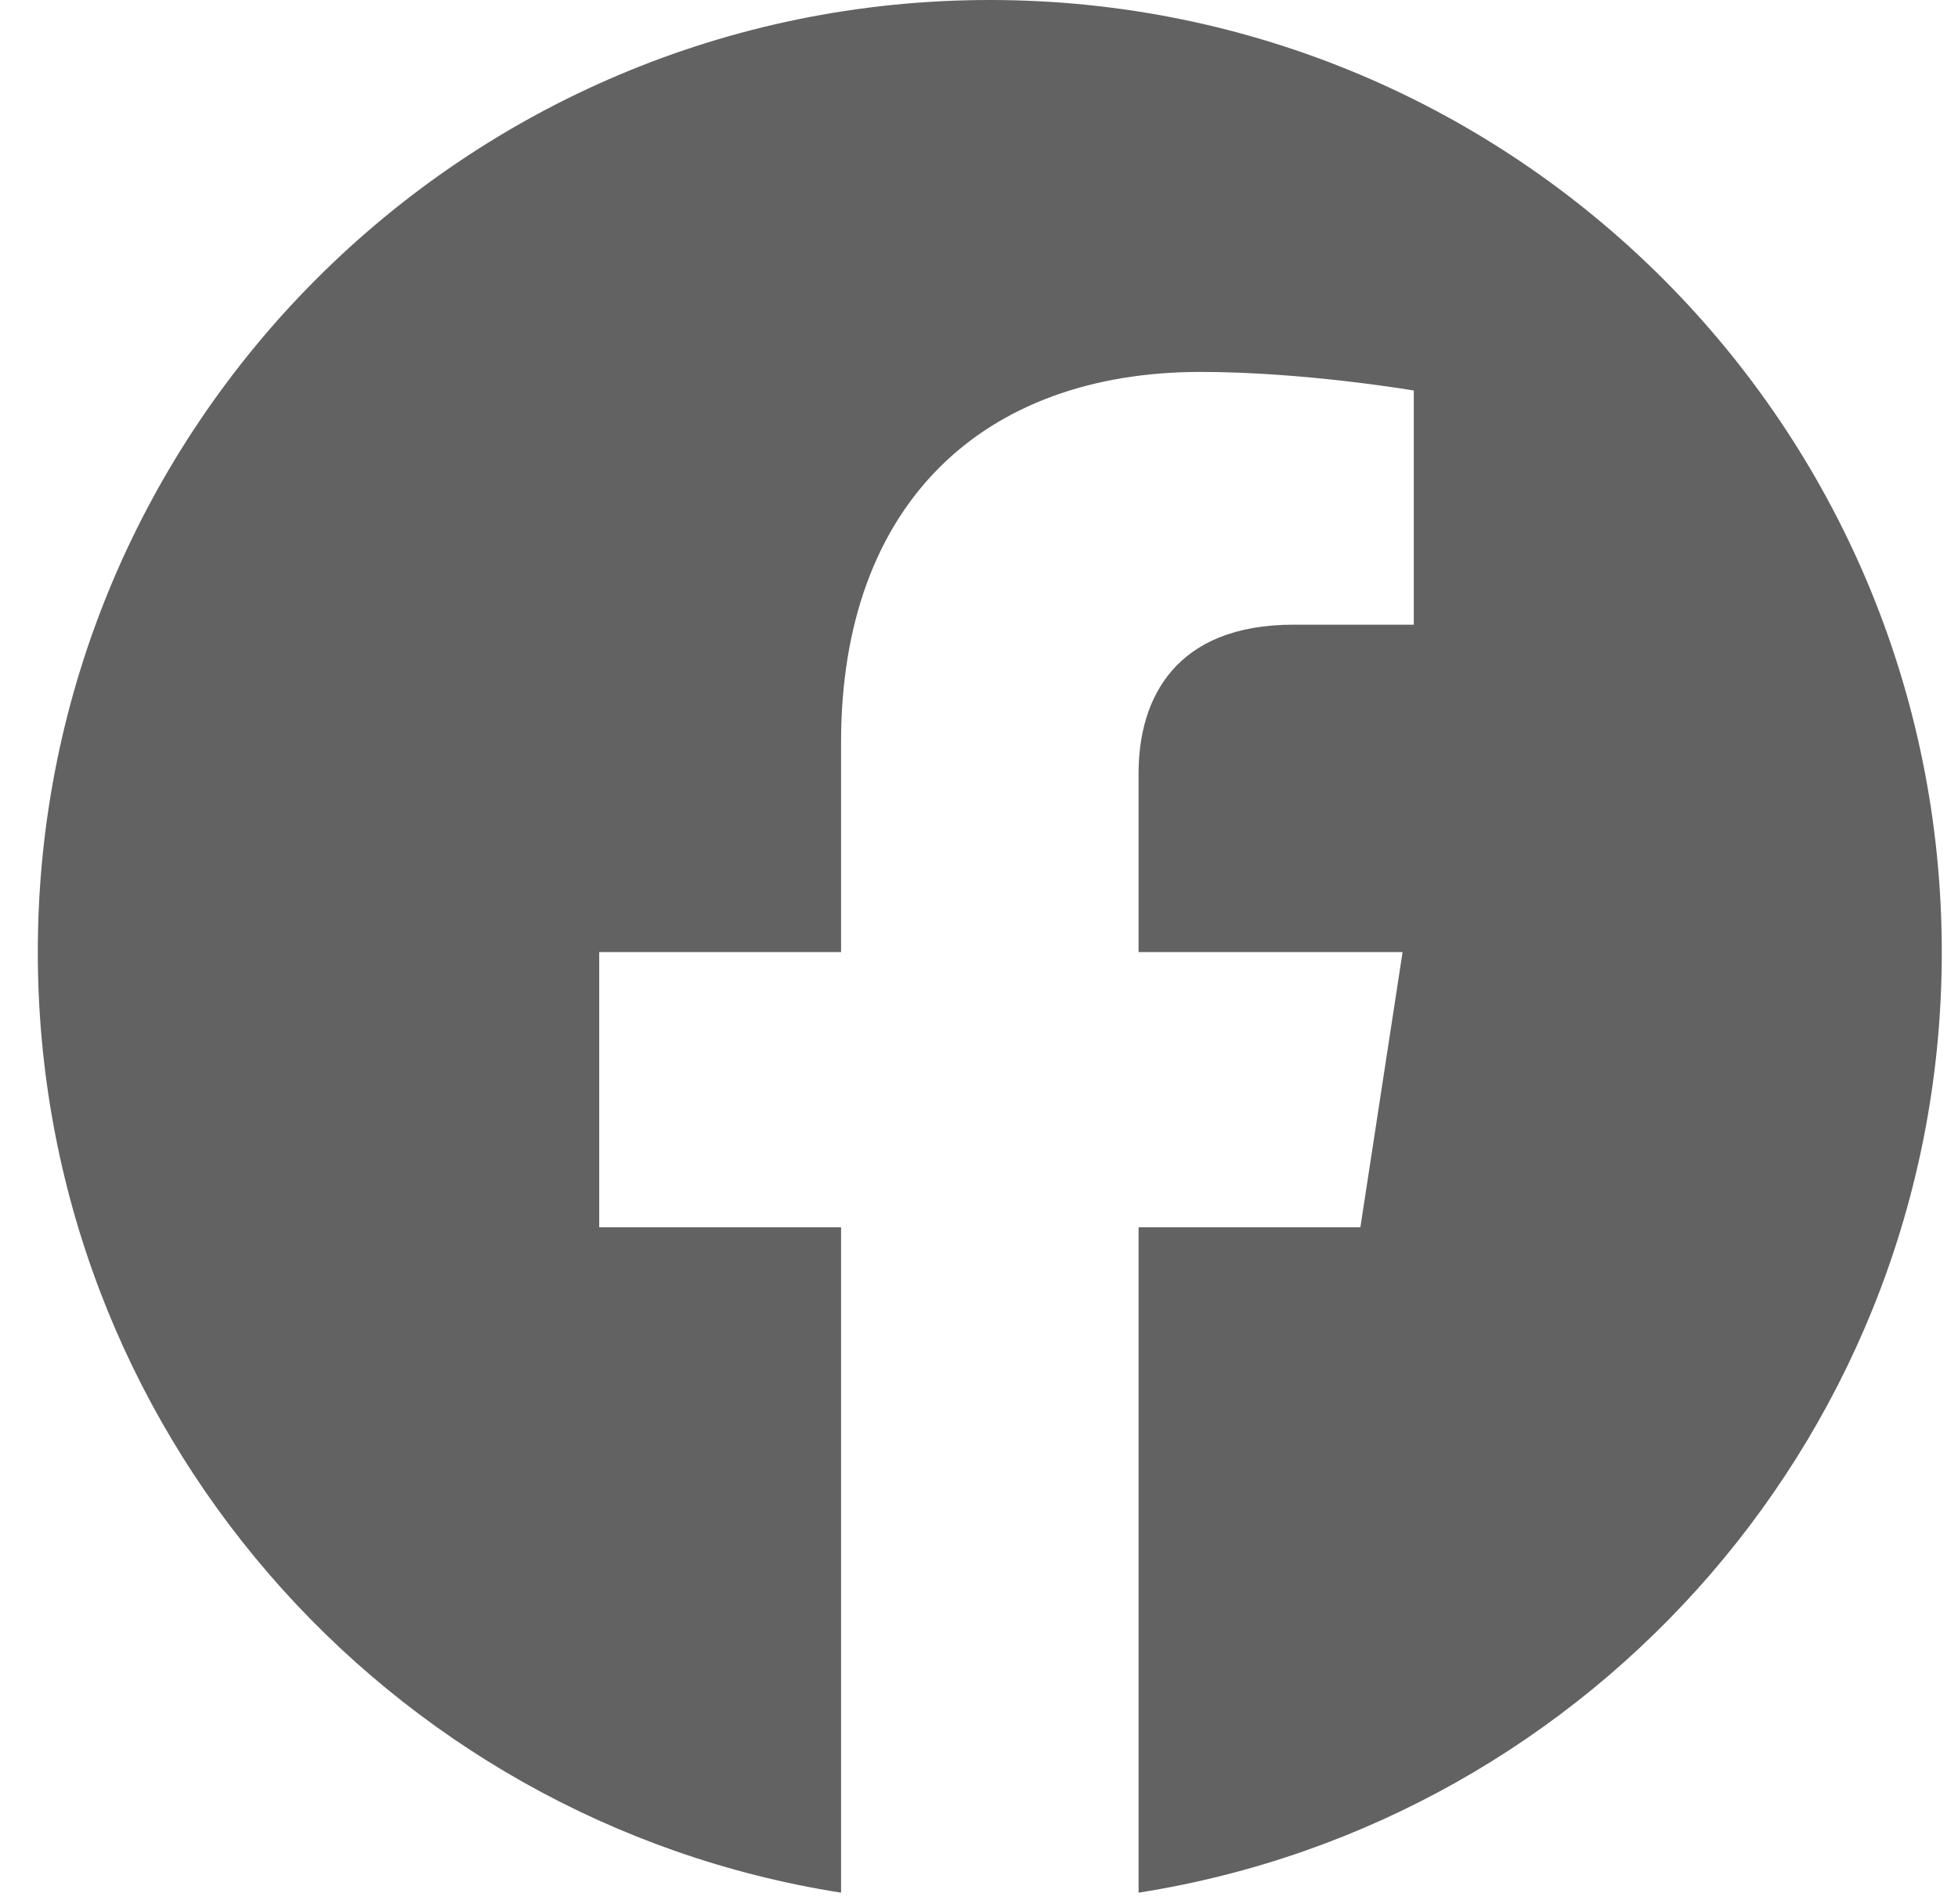 <svg width="36" height="35" viewBox="0 0 36 35" fill="none" xmlns="http://www.w3.org/2000/svg">
<path d="M35.702 17.505C35.702 7.835 27.868 0 18.199 0C8.529 0 0.695 7.835 0.695 17.505C0.695 26.242 7.096 33.484 15.464 34.798V22.565H11.017V17.505H15.464V13.648C15.464 9.261 18.075 6.838 22.075 6.838C23.991 6.838 25.994 7.18 25.994 7.18V11.485H23.786C21.612 11.485 20.934 12.835 20.934 14.219V17.505H25.788L25.012 22.565H20.934V34.798C29.302 33.484 35.702 26.242 35.702 17.505Z" fill="#626262"/>
</svg>
